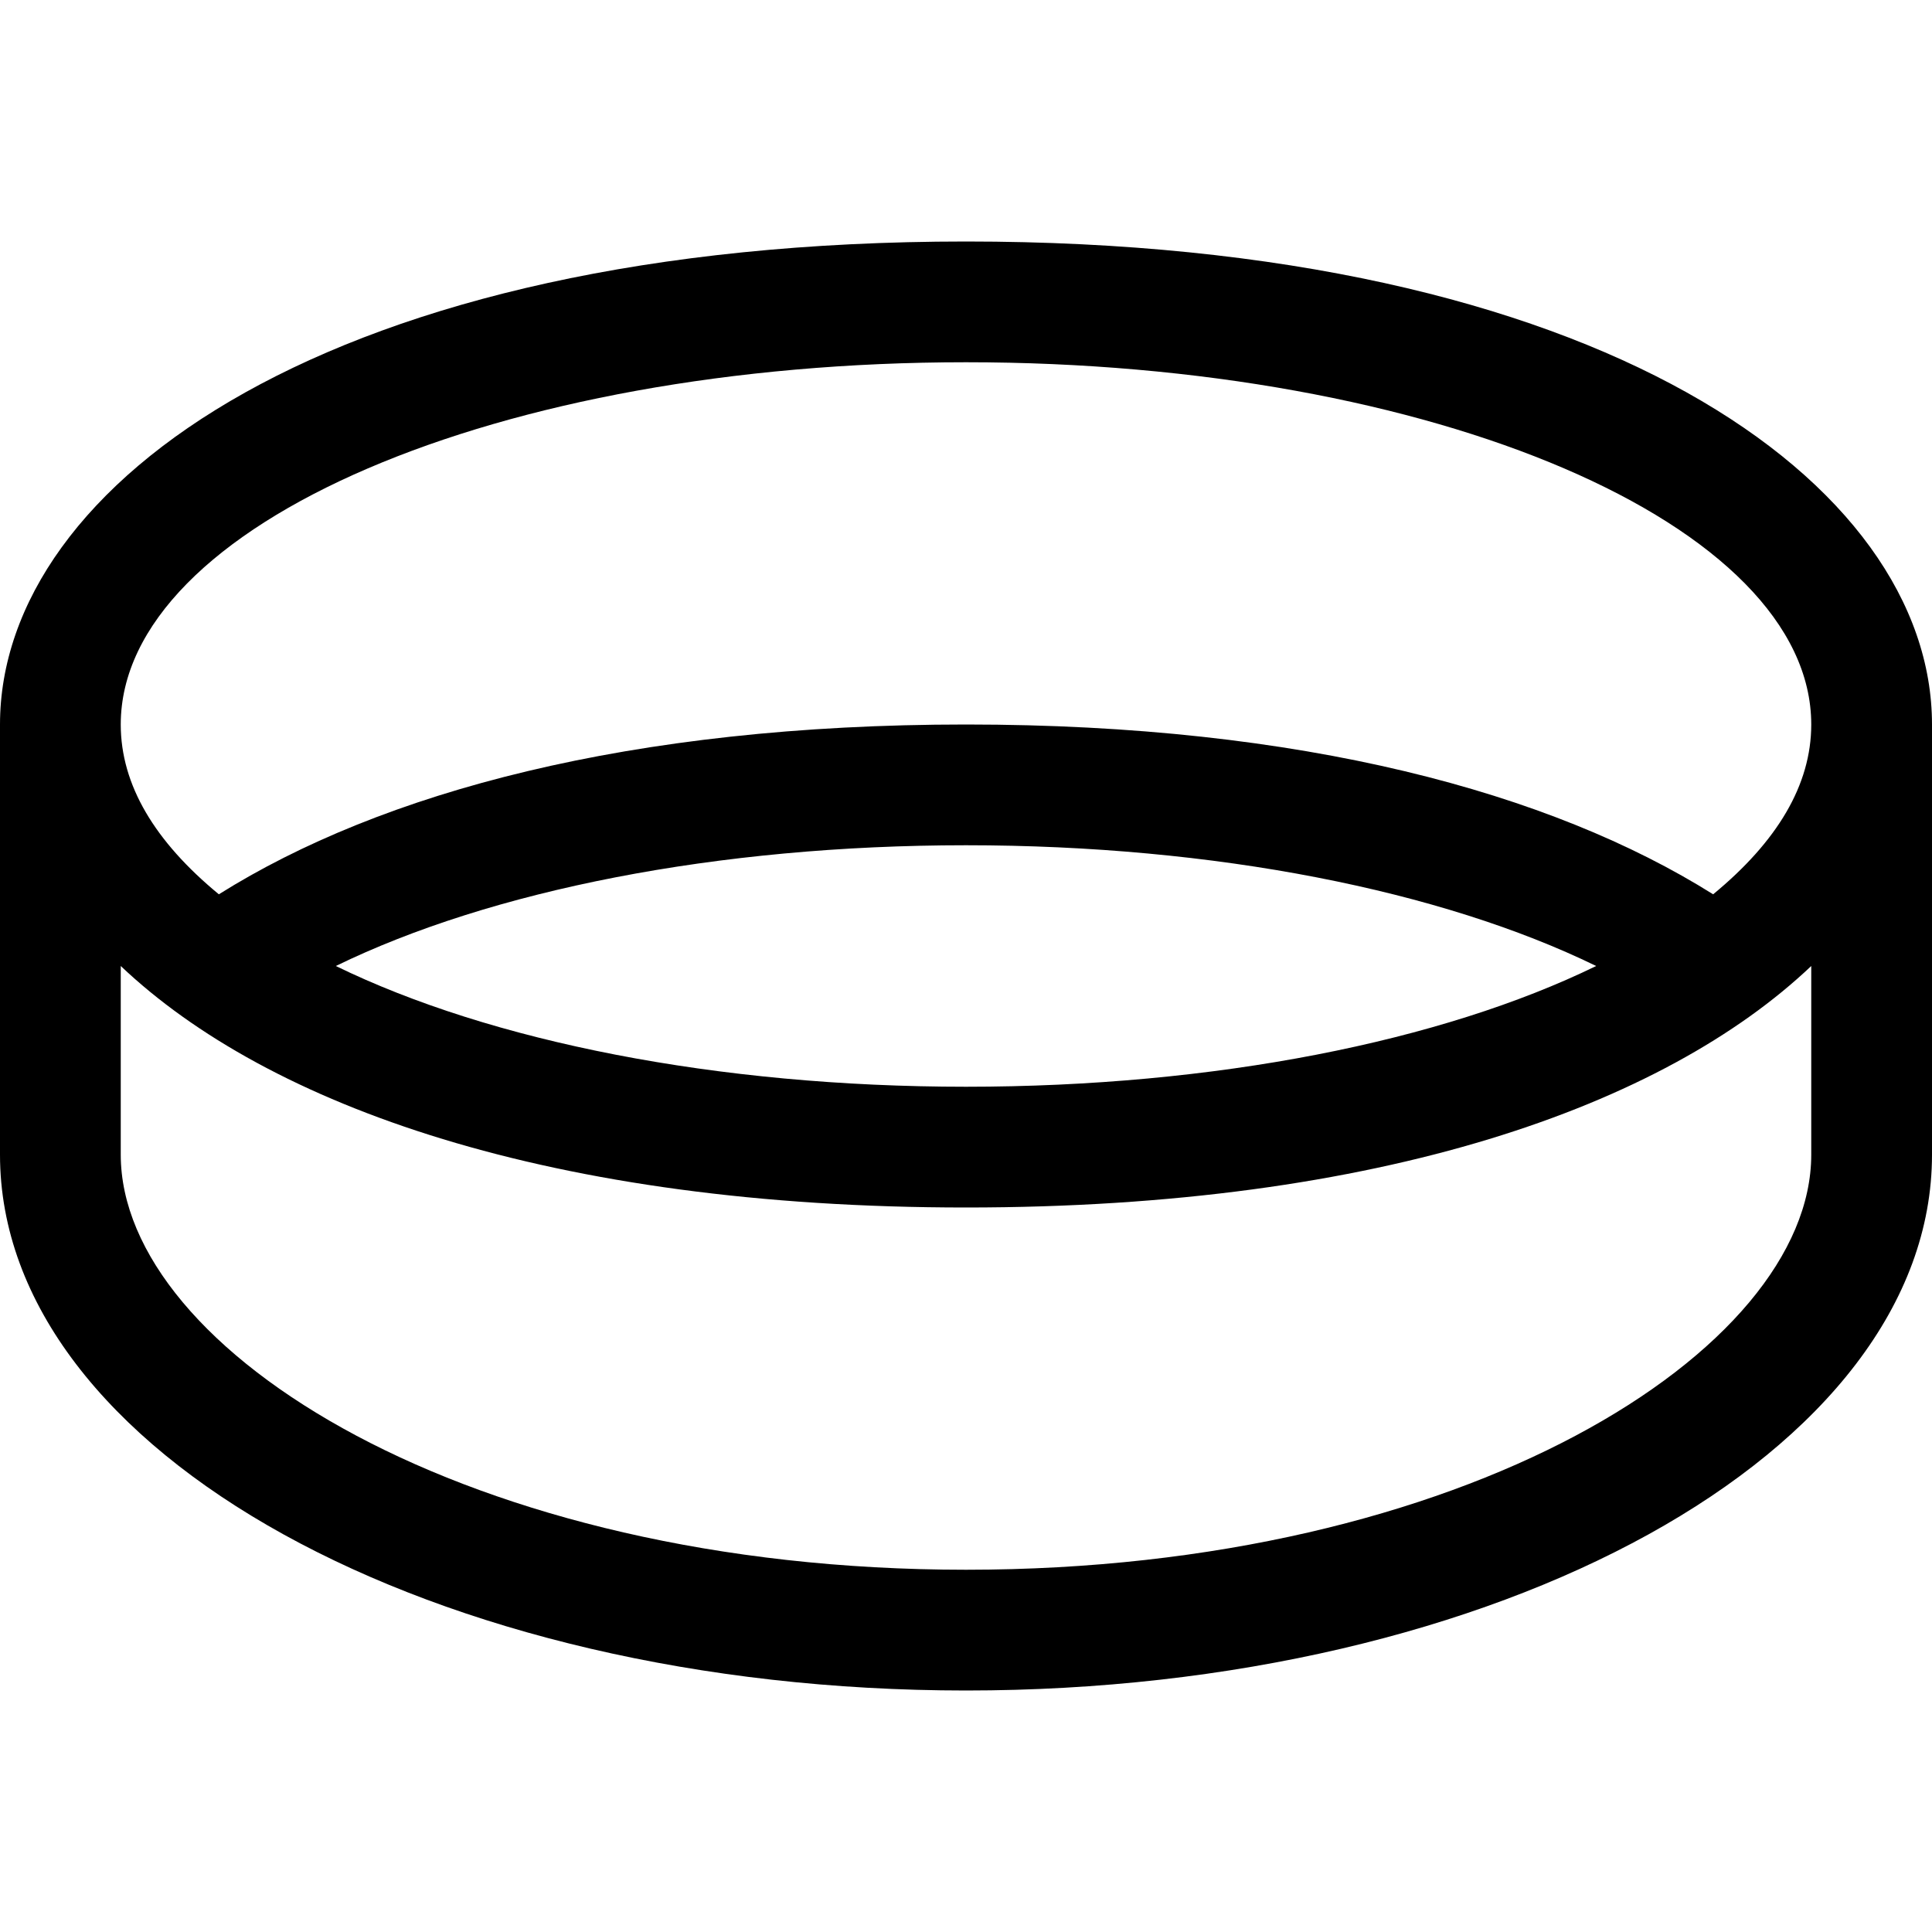 <svg xmlns="http://www.w3.org/2000/svg" viewBox="0 0 512 512"><!-- Font Awesome Pro 6.0.0-alpha1 by @fontawesome - https://fontawesome.com License - https://fontawesome.com/license (Commercial License) --><path d="M256 64C88 64 0 128 0 192V306C0 385 115 448 256 448S512 385 512 306V192C512 128 424 64 256 64ZM480 306C480 358 388 416 256 416S32 358 32 306V256C71 293 146 320 256 320S441 293 480 256V306ZM89 256C130 236 190 224 256 224S382 236 423 256C382 276 322 288 256 288S130 276 89 256ZM454 237C411 210 345 192 256 192S101 210 58 237C41 223 32 208 32 192C32 139 132 96 256 96S480 139 480 192C480 208 471 223 454 237Z"/></svg>